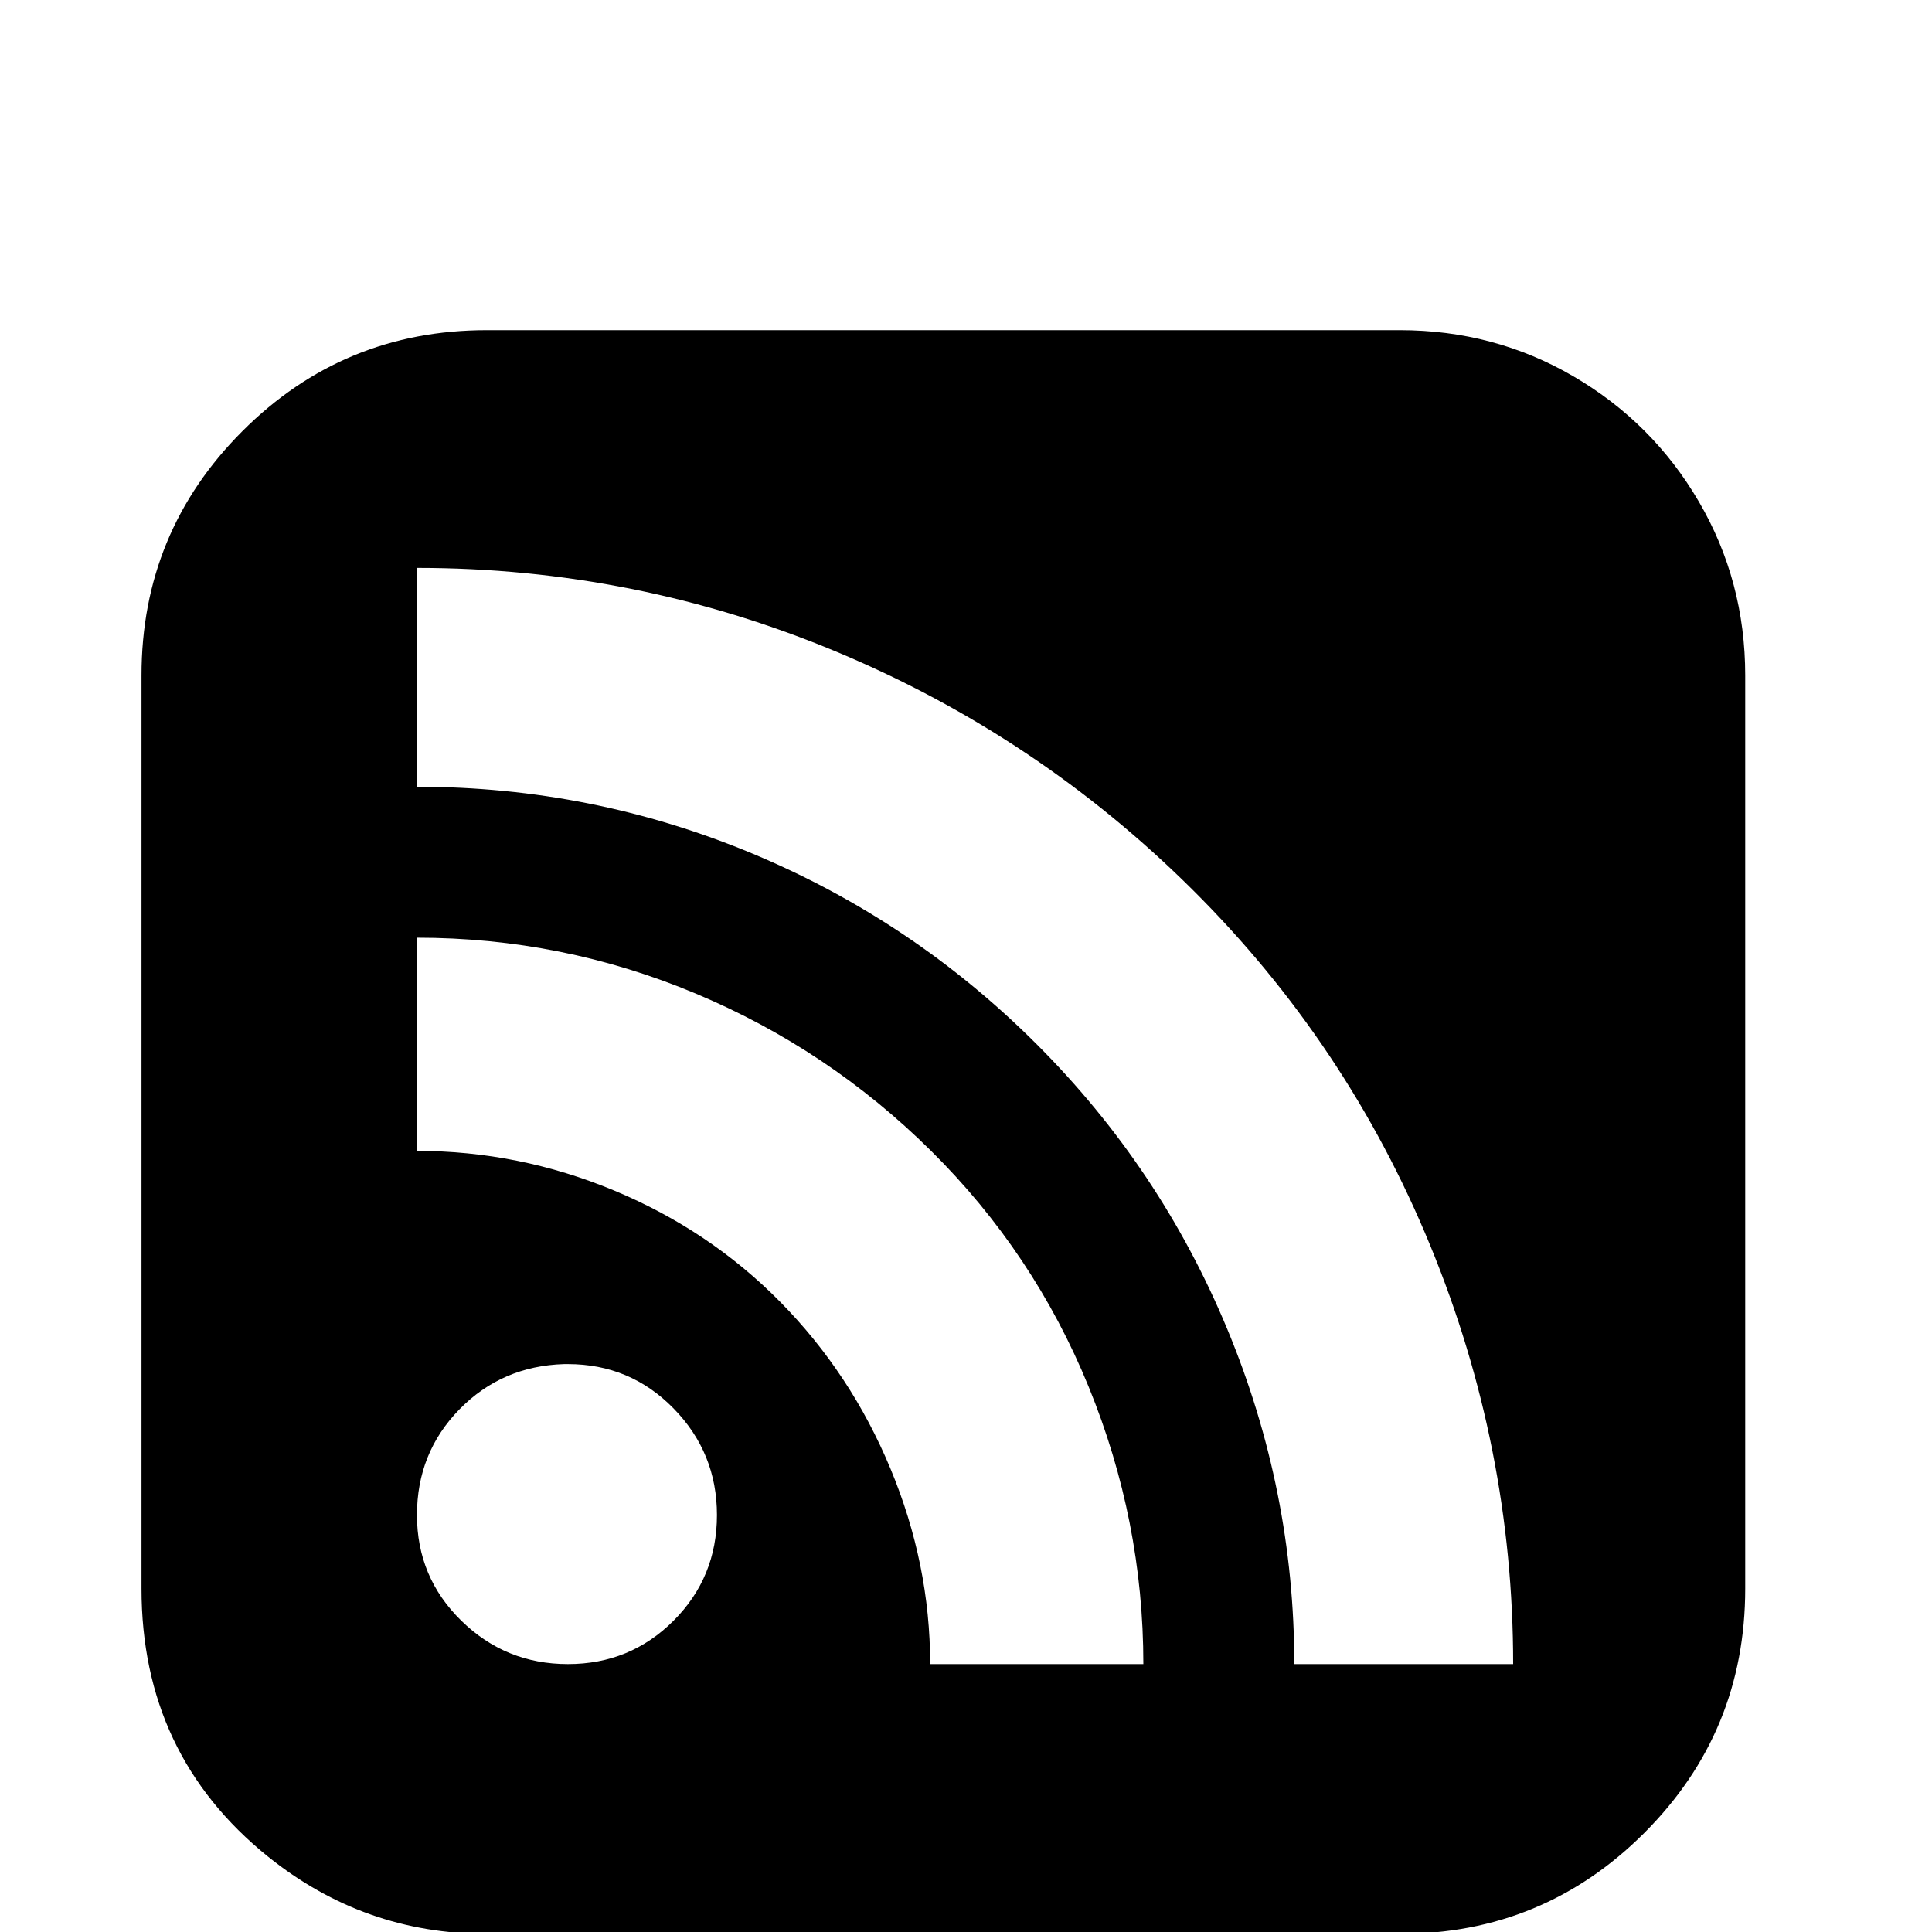 <svg width="64" height="64" viewBox="0 0 1024 1024" xmlns="http://www.w3.org/2000/svg"><path d="M258 175q-76 0-129.5 53.5T75 358v484q0 88 67 142 51 41 116 41h484q76 0 129.5-53.5T925 842V358q0-50-24.5-92T834 199.5 742 175H258zm-37 126q116 0 222.5 44.5t188.5 126T758 660t44 222H686q0-92-35.5-177.5t-101-151-150.5-101T221 417V301zm0 196q77 0 147.5 29.5t125 83.5T577 735t29 147H493q0-53-21-103.5T413.5 690t-88-59T221 610V497zm78 226h2q33 0 56 23.5t23 56.5-23 56-56 23-56.5-23-23.5-56 22.5-56 55.5-24z"/></svg>